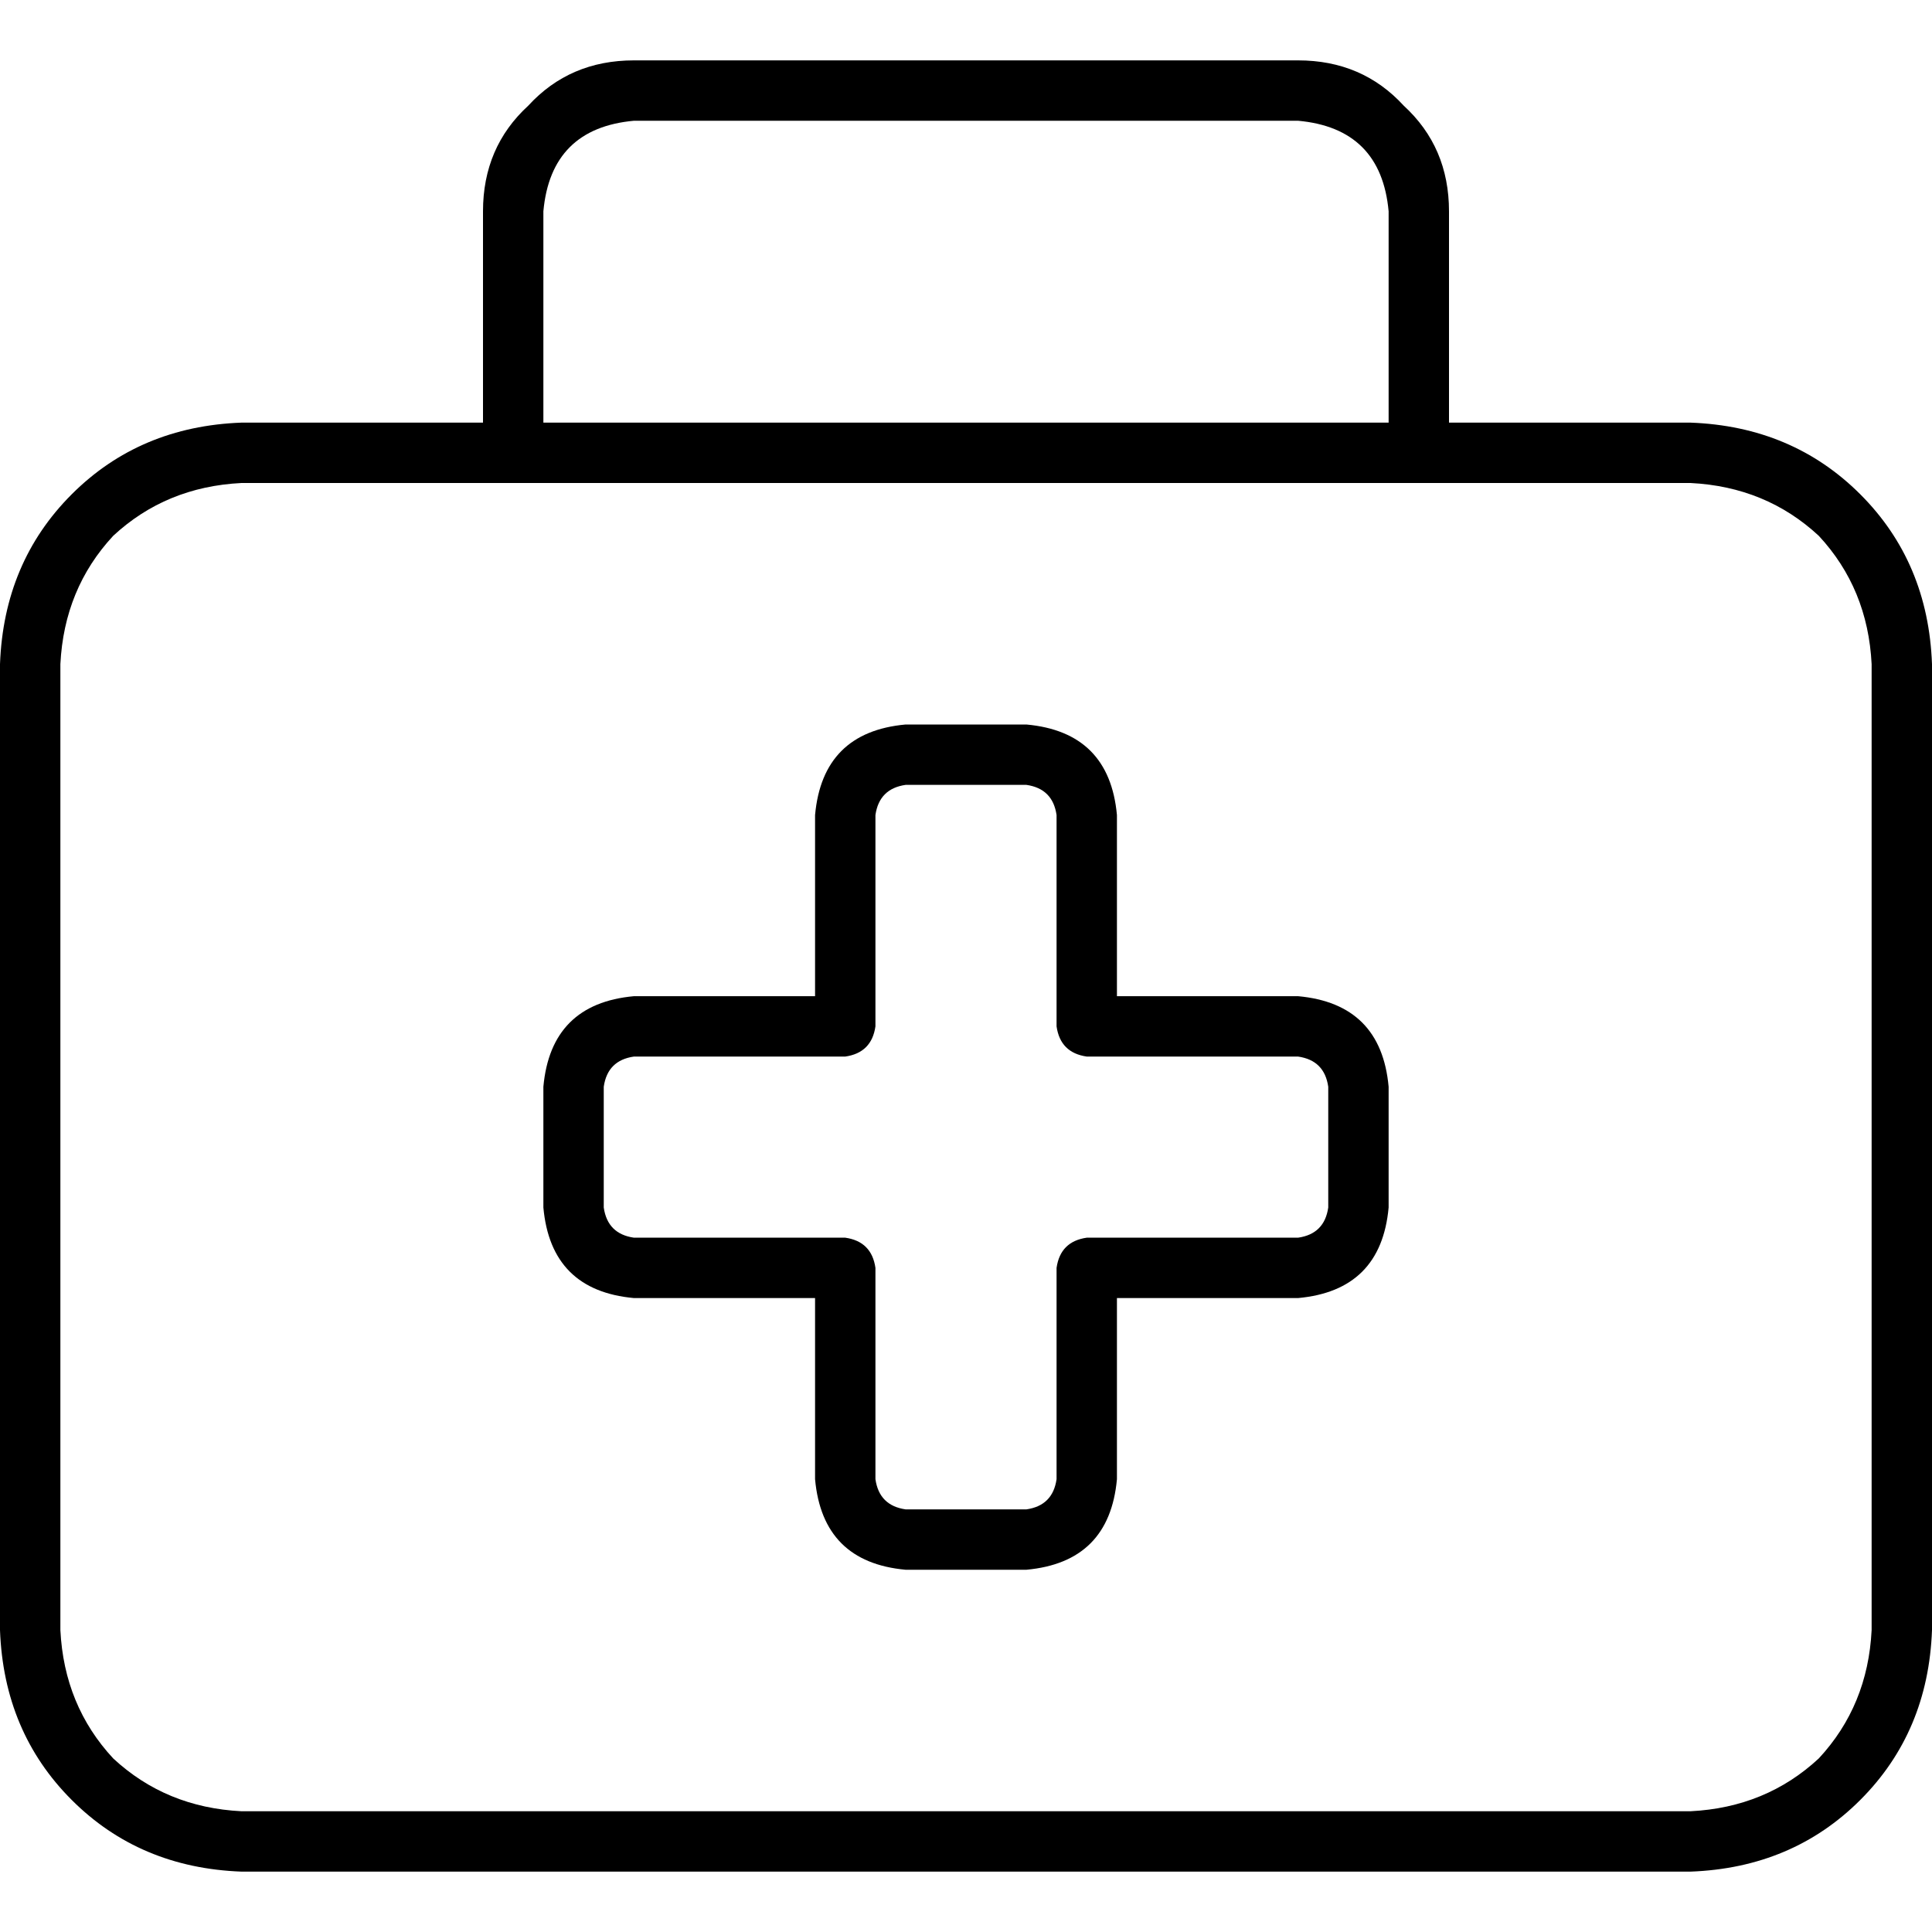 <svg xmlns="http://www.w3.org/2000/svg" viewBox="0 0 512 512">
  <path d="M 168 32 L 344 32 Q 366 34 368 56 L 368 112 L 144 112 L 144 56 Q 146 34 168 32 L 168 32 Z M 128 56 L 128 112 L 64 112 Q 37 113 19 131 Q 1 149 0 176 L 0 432 Q 1 459 19 477 Q 37 495 64 496 L 448 496 Q 475 495 493 477 Q 511 459 512 432 L 512 176 Q 511 149 493 131 Q 475 113 448 112 L 384 112 L 384 56 Q 384 39 372 28 Q 361 16 344 16 L 168 16 Q 151 16 140 28 Q 128 39 128 56 L 128 56 Z M 136 128 L 376 128 L 448 128 Q 468 129 482 142 Q 495 156 496 176 L 496 432 Q 495 452 482 466 Q 468 479 448 480 L 64 480 Q 44 479 30 466 Q 17 452 16 432 L 16 176 Q 17 156 30 142 Q 44 129 64 128 L 136 128 L 136 128 Z M 232 216 Q 233 209 240 208 L 272 208 Q 279 209 280 216 L 280 272 Q 281 279 288 280 L 344 280 Q 351 281 352 288 L 352 320 Q 351 327 344 328 L 288 328 Q 281 329 280 336 L 280 392 Q 279 399 272 400 L 240 400 Q 233 399 232 392 L 232 336 Q 231 329 224 328 L 168 328 Q 161 327 160 320 L 160 288 Q 161 281 168 280 L 224 280 Q 231 279 232 272 L 232 216 L 232 216 Z M 240 192 Q 218 194 216 216 L 216 264 L 168 264 Q 146 266 144 288 L 144 320 Q 146 342 168 344 L 216 344 L 216 392 Q 218 414 240 416 L 272 416 Q 294 414 296 392 L 296 344 L 344 344 Q 366 342 368 320 L 368 288 Q 366 266 344 264 L 296 264 L 296 216 Q 294 194 272 192 L 240 192 L 240 192 Z" />
</svg>